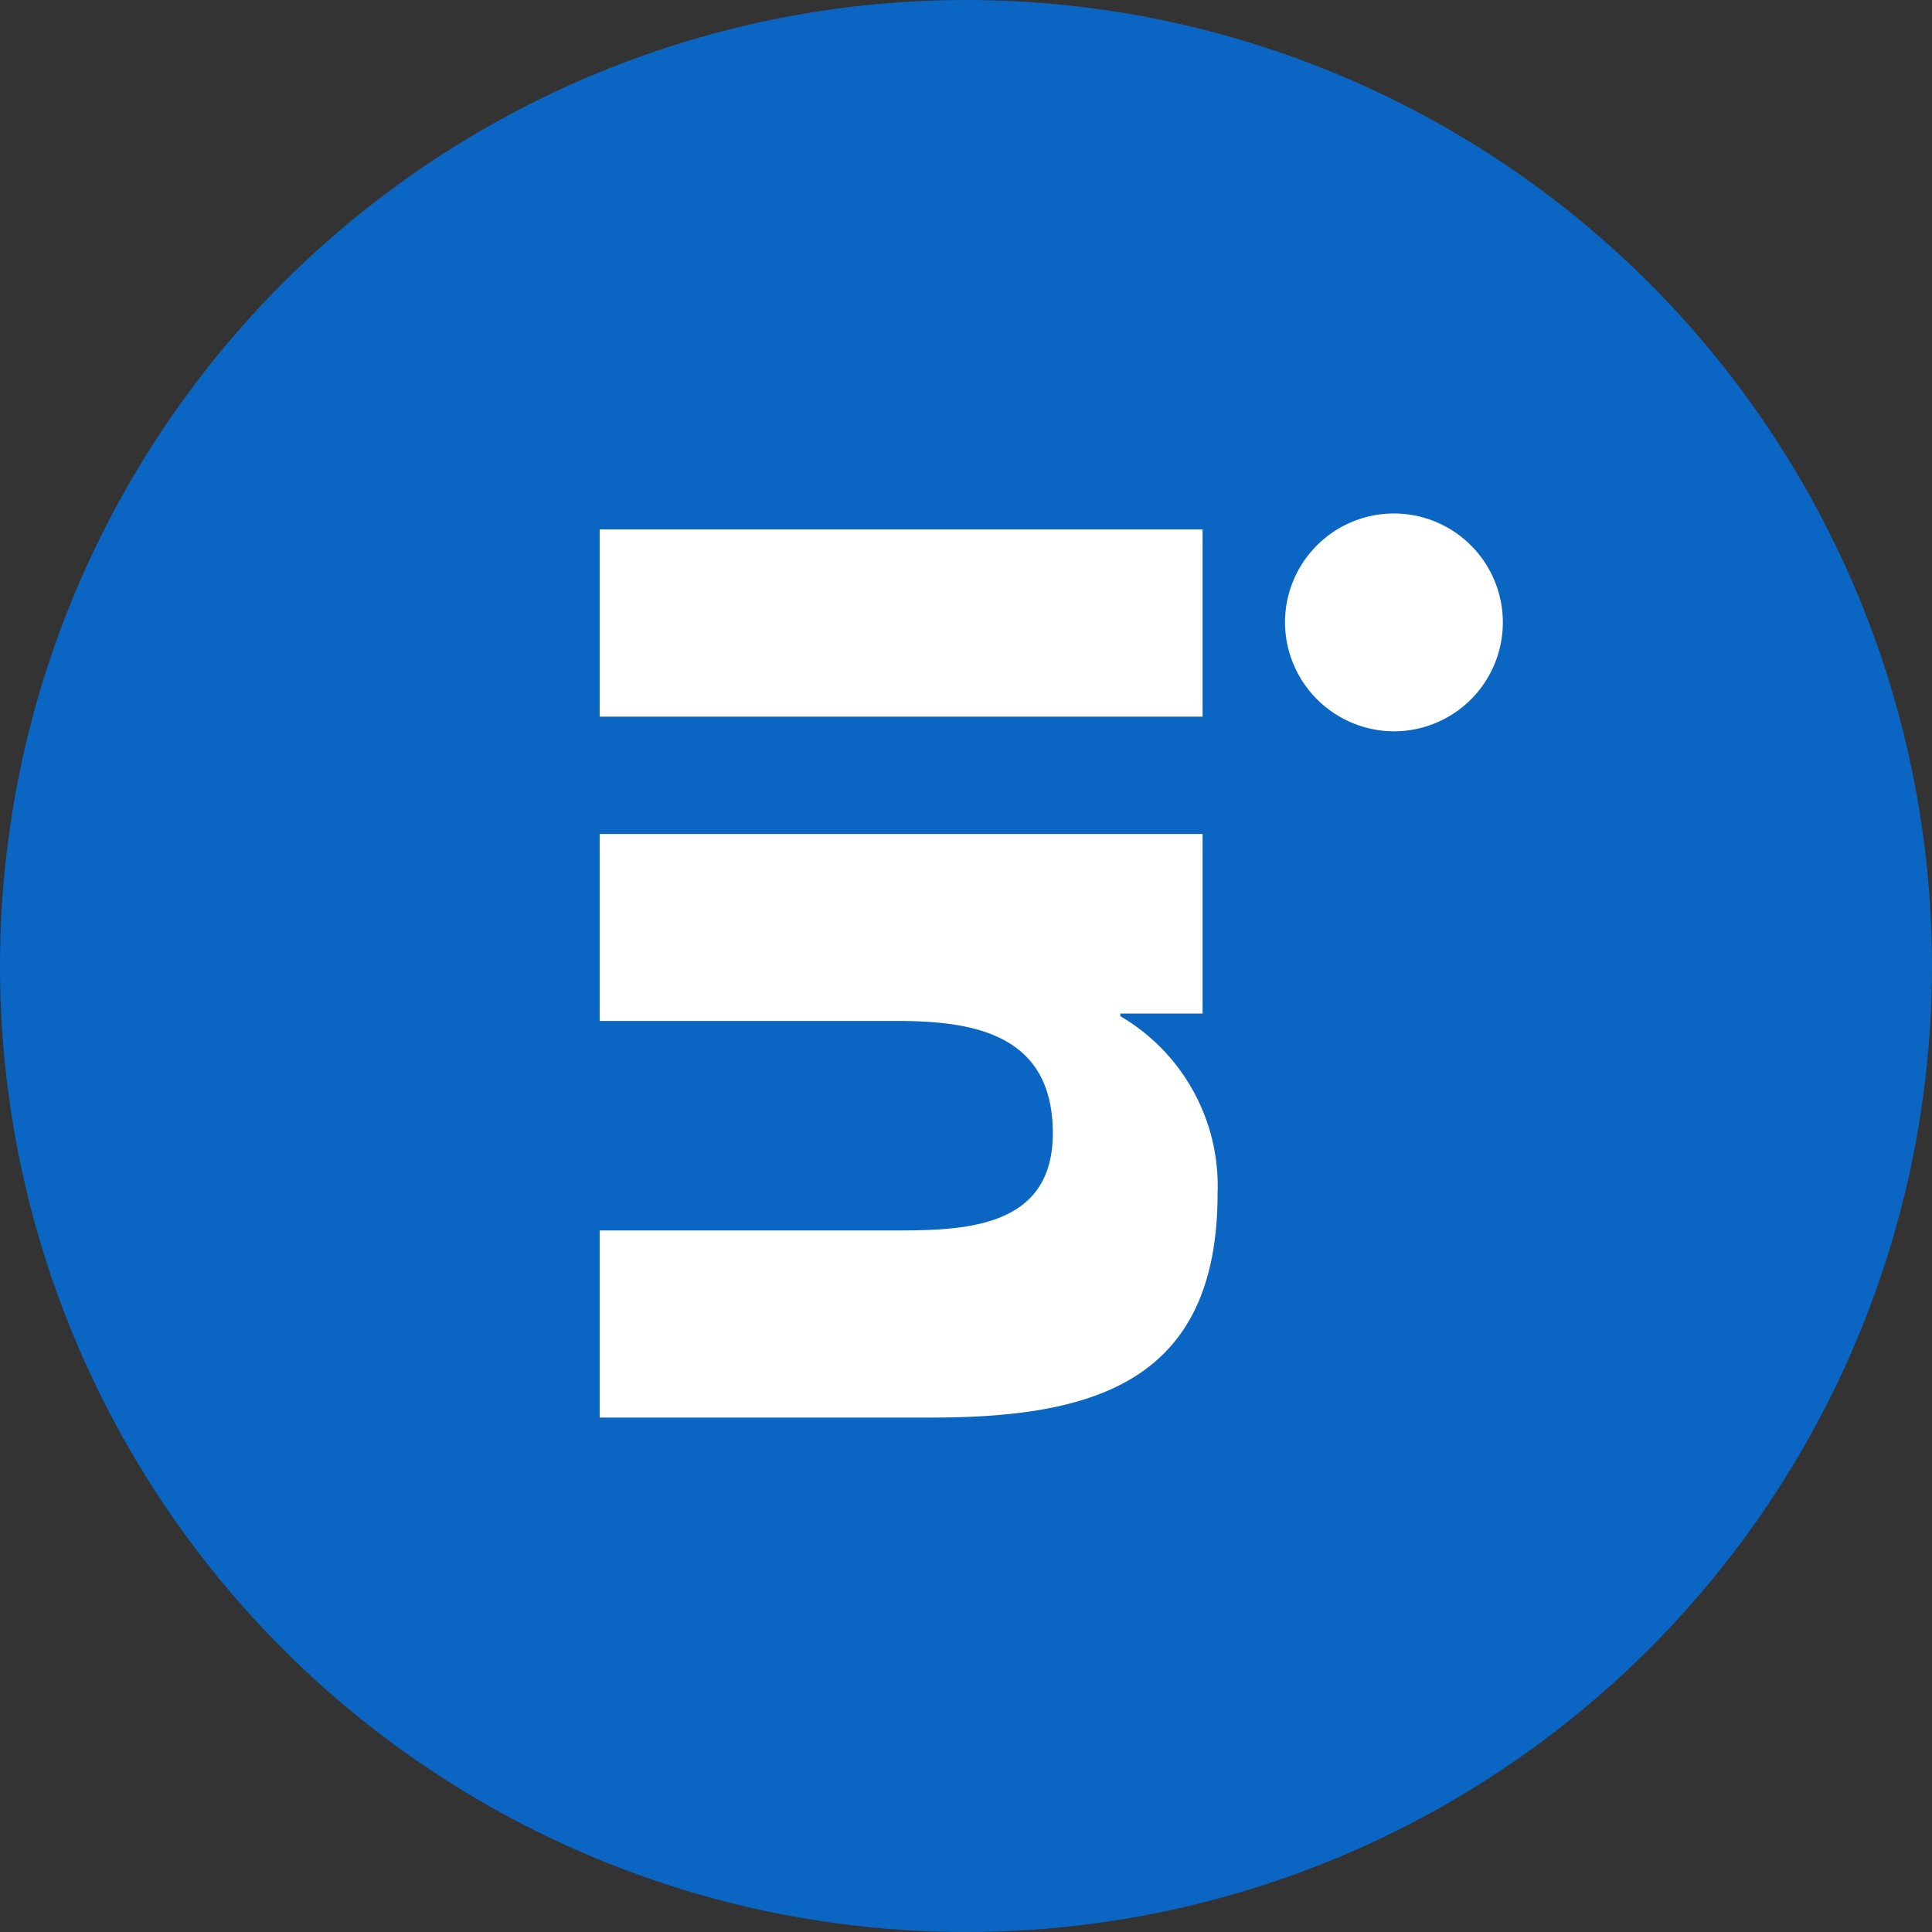 <svg xmlns="http://www.w3.org/2000/svg" width="41.722" height="41.722" viewBox="0 0 41.722 41.722"><rect x="0" y="0" width="41.722" height="41.722" fill="#333333" stroke="none"/><g transform="translate(41.722) rotate(90)"><circle cx="20.861" cy="20.861" r="20.861" transform="translate(0 0)" fill="#0a66c2"/><path d="M4.365,19.5H.322V6.48H4.365ZM2.341,4.7A2.352,2.352,0,1,1,4.682,2.341,2.361,2.361,0,0,1,2.341,4.7ZM19.495,19.5H15.461V13.161c0-1.51-.03-3.447-2.1-3.447-2.1,0-2.424,1.641-2.424,3.338V19.5H6.9V6.48h3.877V8.256h.057a4.248,4.248,0,0,1,3.825-2.1c4.091,0,4.843,2.694,4.843,6.194V19.5Z" transform="translate(11.111 9.272)" fill="#fff"/></g></svg>